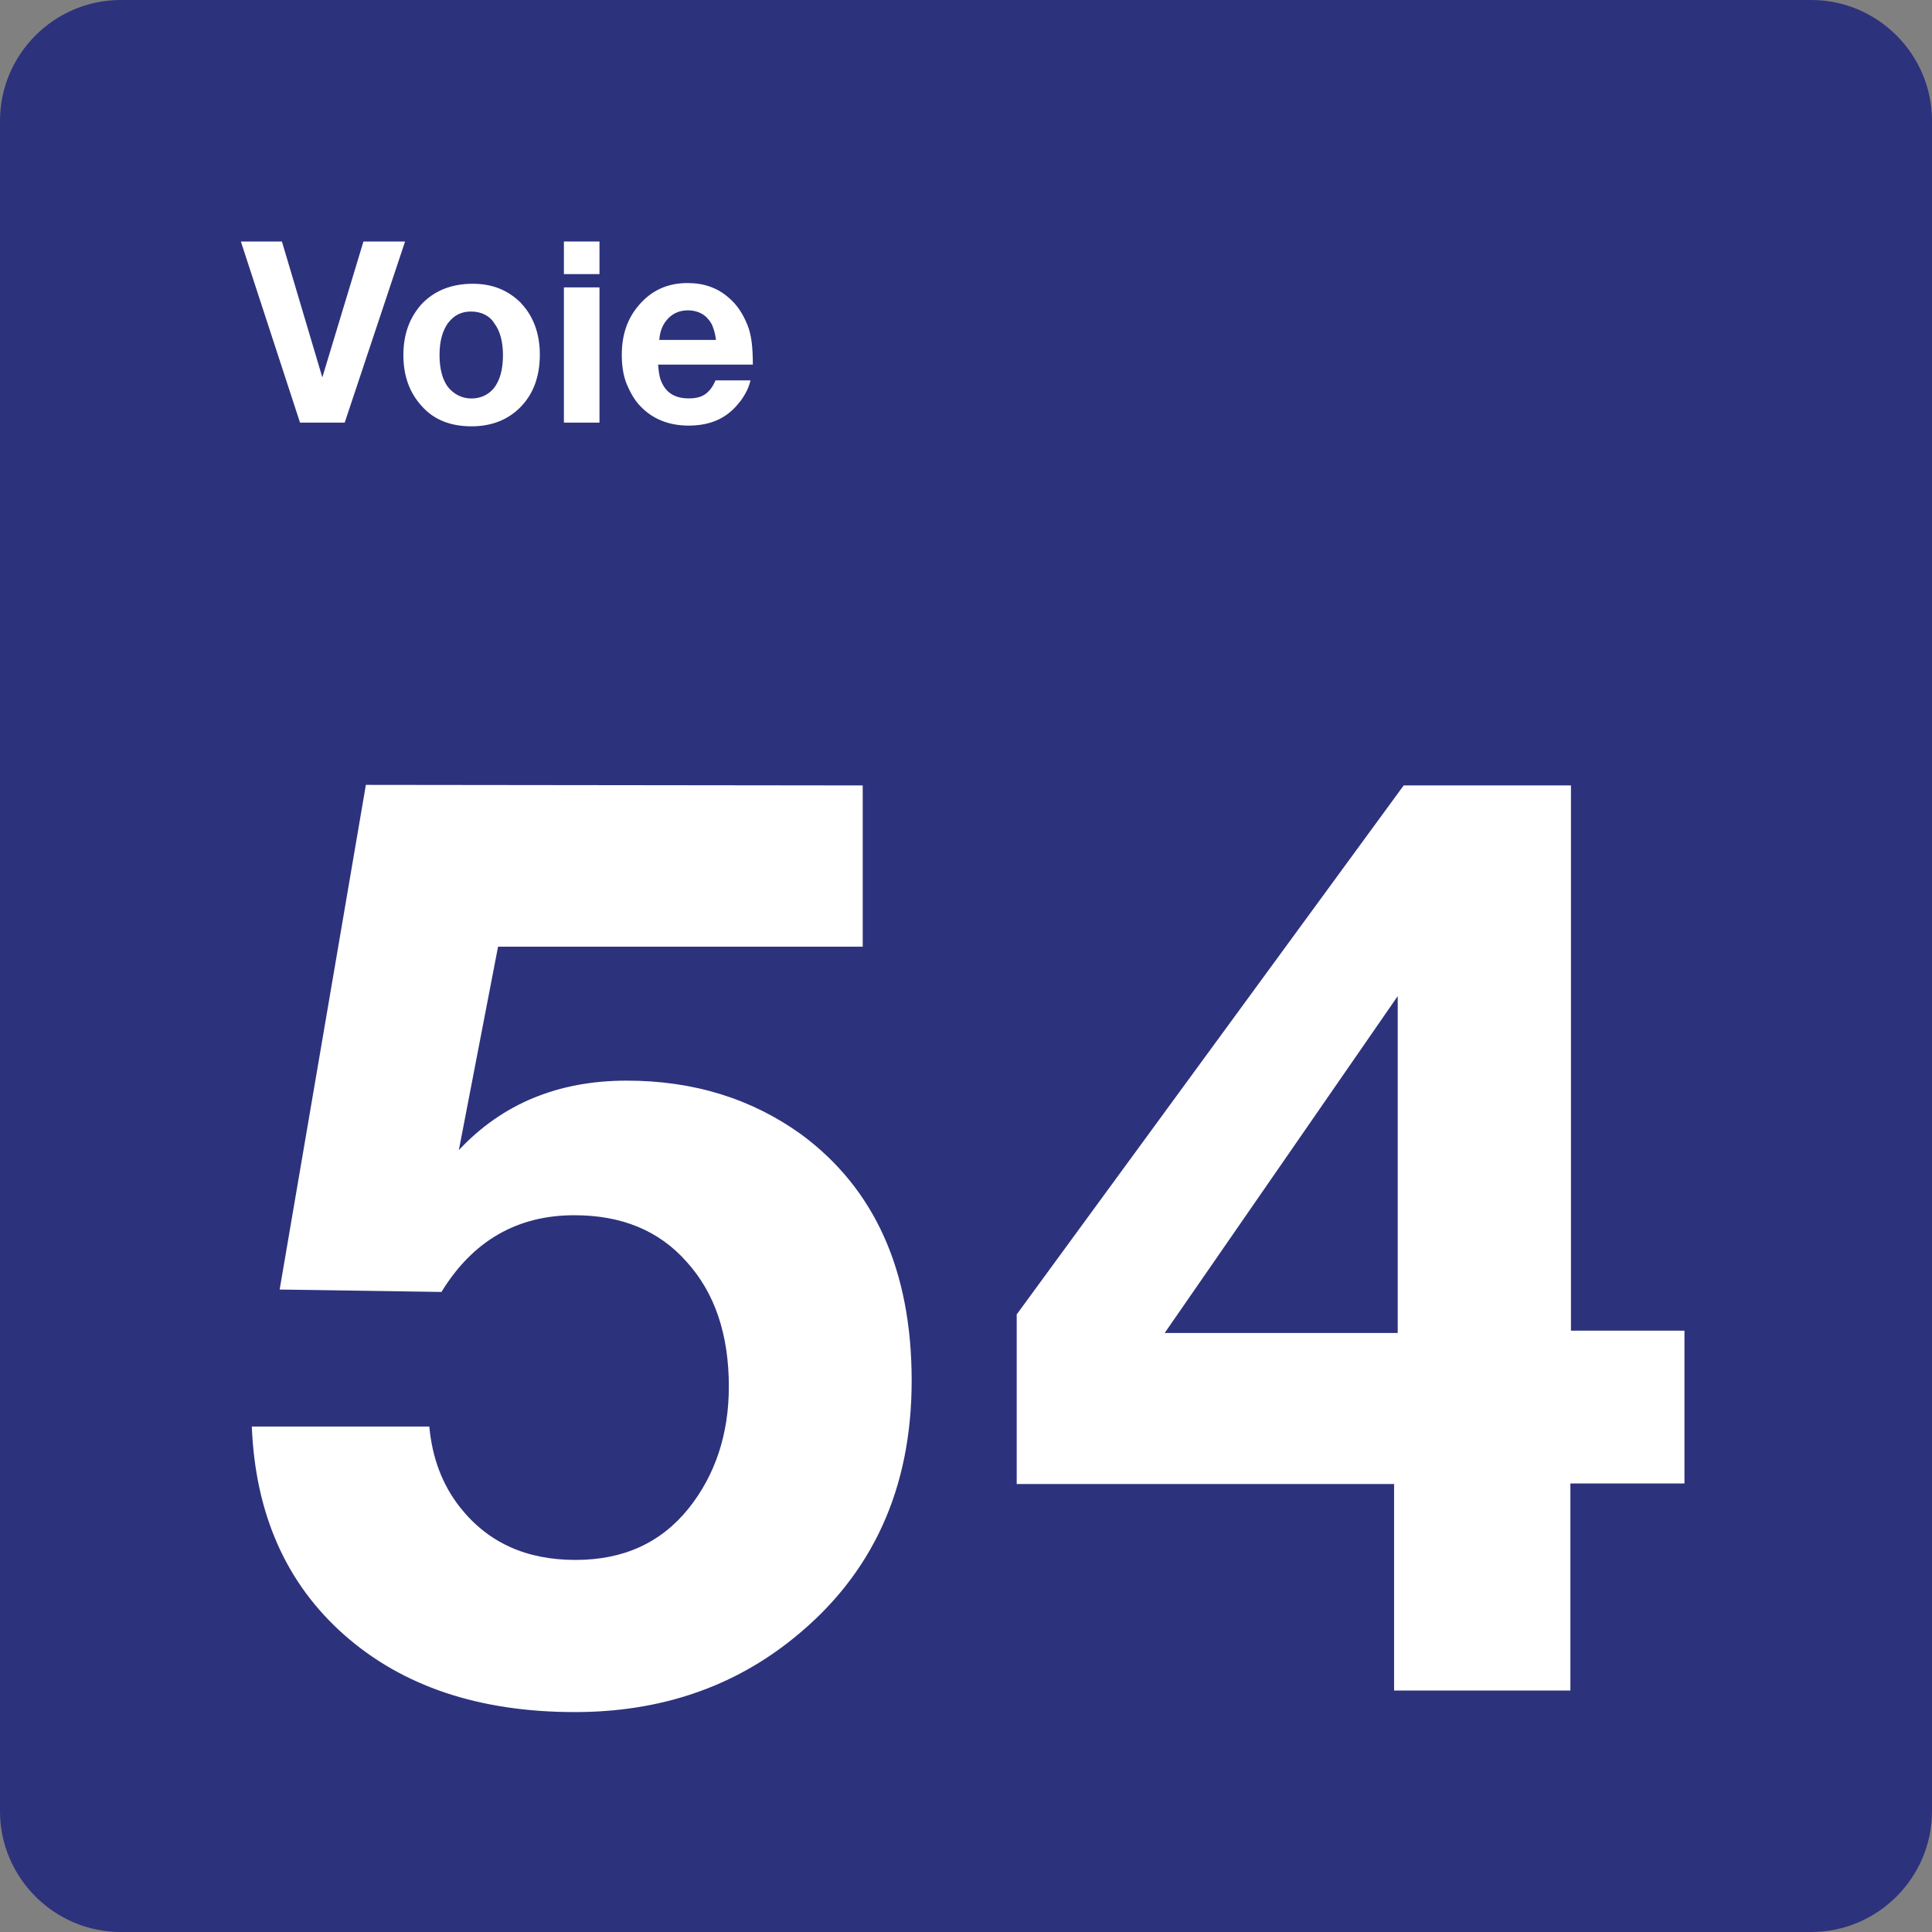 <svg width="24" height="24" xmlns="http://www.w3.org/2000/svg"><rect width="100%" height="100%" fill="#808080" stroke="none"/><path fill-rule="evenodd" clip-rule="evenodd" d="m22.5,0h-21C.675,0,0,.675,0,1.5v21c0,.825.675,1.5,1.5,1.5h21c.825,0,1.5-.675,1.5-1.5v-21c0-.825-.675-1.5-1.5-1.5z" fill="#2d327d"/><path fill-rule="evenodd" clip-rule="evenodd" d="m10.717,9.758V11.76h-4.53L5.7,14.287c.54-.578,1.238-.863,2.085-.863.833,0,1.552.225,2.167.667.915.675,1.373,1.695,1.373,3.06,0,1.343-.487,2.408-1.462,3.195-.757.615-1.665.922-2.723.922-1.192,0-2.145-.323-2.865-.96s-1.103-1.5-1.147-2.587h2.205c.037.398.165.728.383,1.005.345.435.818.652,1.433.652.593,0,1.058-.21,1.403-.637.33-.412.502-.922.502-1.515,0-.645-.172-1.163-.525-1.552-.345-.39-.81-.578-1.395-.578-.705,0-1.26.315-1.65.953l-2.01-.03L4.545,9.75l6.173.007z" fill="#fff"/><path fill-rule="evenodd" clip-rule="evenodd" d="m20.925,18.427V16.53h-1.41V9.757h-2.078L12.63,16.328v2.107h4.688V21h2.19v-2.572h1.417zm-3.562-6.053v4.185h-2.895l2.895-4.185z" fill="#fff"/><path fill-rule="evenodd" clip-rule="evenodd" d="m5.032,3-.75,2.25h-.555L2.992,3h.51l.502,1.688L4.515,3h.517z" fill="#fff"/><path fill-rule="evenodd" clip-rule="evenodd" d="m6.473,3.765c-.158-.158-.352-.24-.6-.24-.27,0-.487.09-.645.263-.142.165-.217.367-.217.623s.075.465.225.63c.15.173.36.255.623.255.247,0,.45-.082.6-.232.165-.165.247-.383.247-.66,0-.263-.083-.48-.233-.637zm-.907.248c.075-.098.165-.143.285-.143.128,0,.233.052.292.15.068.09.105.225.105.39,0,.18-.037.315-.113.412-.068.083-.165.128-.278.128-.12,0-.217-.052-.292-.142-.068-.09-.105-.225-.105-.398,0-.172.037-.3.105-.397z" fill="#fff"/><path fill-rule="evenodd" clip-rule="evenodd" d="m7.447,3.405V3H7.005v.405h.443zm0,1.845V3.57H7.005v1.68h.443z" fill="#fff"/><path fill-rule="evenodd" clip-rule="evenodd" d="m9.195,4.988c.06-.083.105-.165.128-.263h-.435c-.03.075-.075.135-.128.172s-.12.052-.203.052c-.172,0-.285-.068-.345-.217-.022-.052-.03-.12-.037-.203h1.177c0-.203-.015-.367-.068-.495s-.12-.24-.225-.33c-.142-.128-.315-.188-.517-.188-.247,0-.45.09-.608.278-.142.165-.21.368-.21.615,0,.12.015.247.06.36.045.105.098.203.172.278.15.158.352.24.6.24.278,0,.487-.098.637-.3zm-.301-.765c0.0.002.001.005.001.007v-.007h-.001zm0,0c-.008-.079-.03-.144-.052-.195-.03-.052-.068-.098-.12-.128-.053-.03-.113-.045-.172-.045-.098,0-.18.03-.247.098-.068.068-.105.158-.113.27h.704z" fill="#fff"/></svg>
